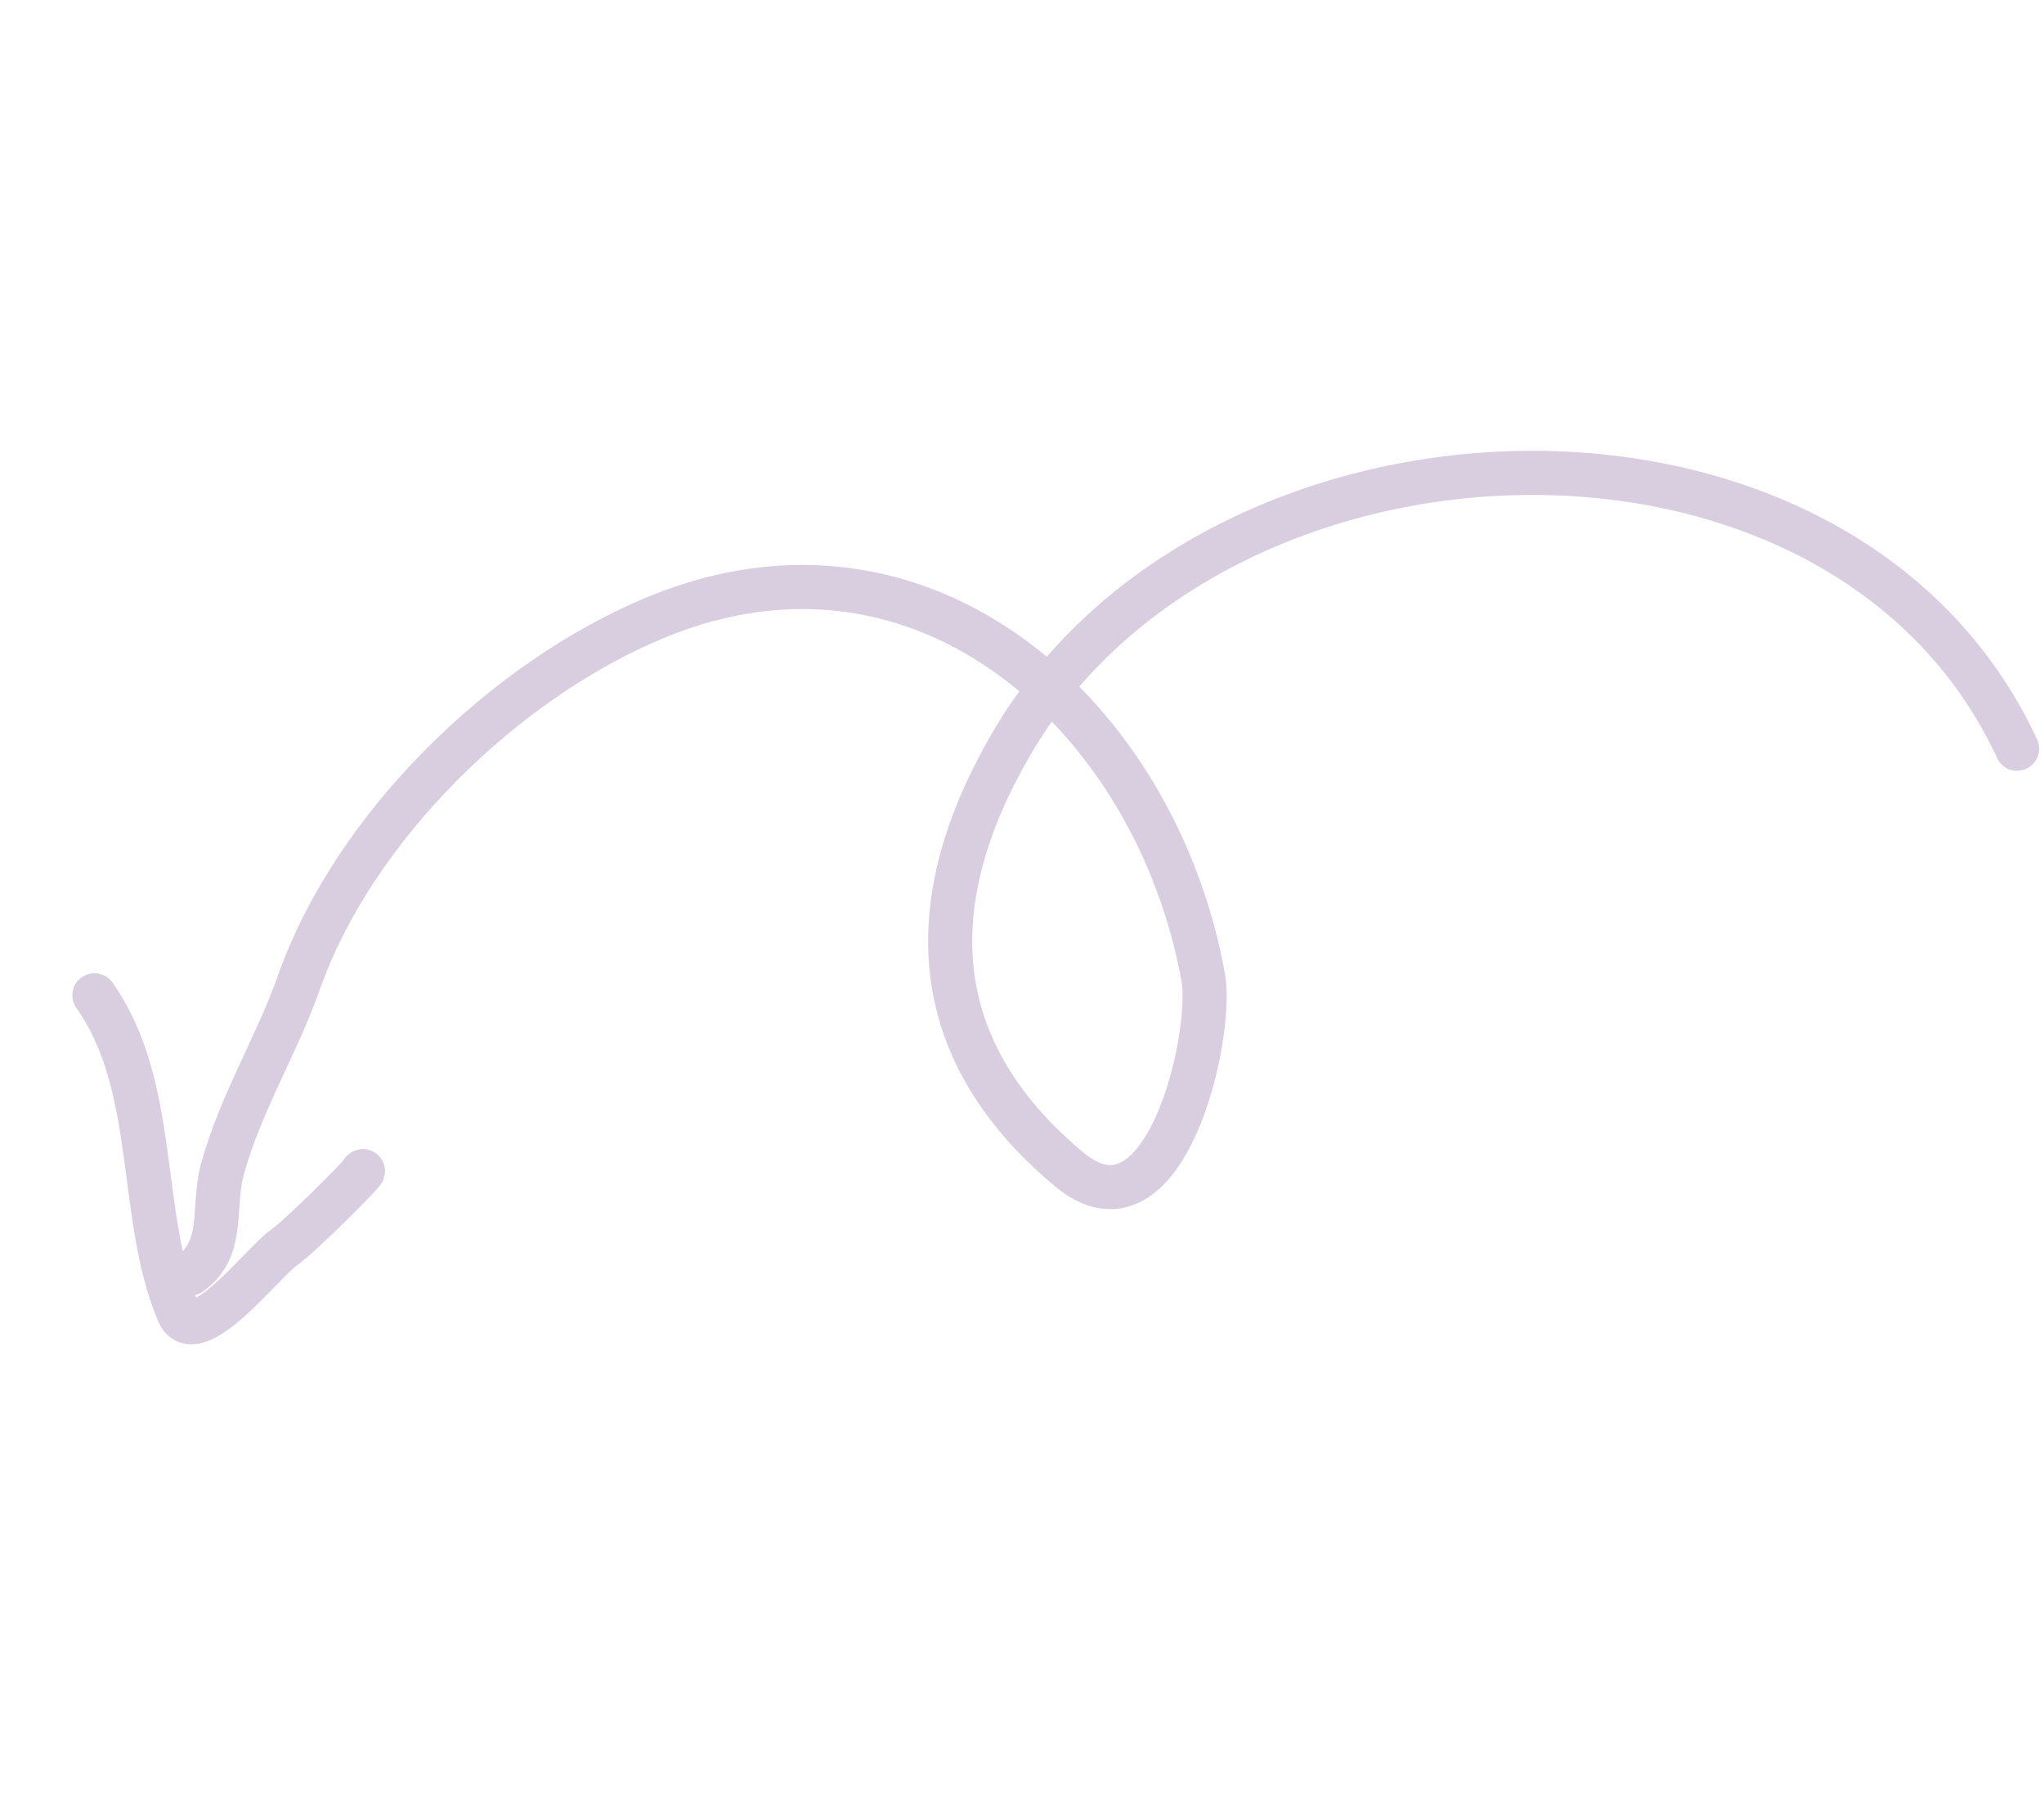 <svg width="139" height="123" viewBox="0 0 139 123" fill="none" xmlns="http://www.w3.org/2000/svg">
<path d="M137.17 50.902C125.263 25.212 82.668 26.696 68.768 50.586C62.631 61.132 62.784 71.222 72.697 79.496C79.25 84.966 82.528 70.365 81.826 66.466C78.663 48.897 62.998 34.39 44.632 41.964C34.341 46.209 24.075 56.188 20.334 66.778C18.803 71.11 16.349 75.022 15.128 79.482C14.405 82.123 15.33 84.878 12.939 86.578" stroke="#D9CEE0" stroke-width="3" stroke-linecap="round"/>
<path d="M24.635 79.649C25.207 79.243 20.606 83.899 19.257 84.857C17.873 85.841 13.248 91.876 12.131 89.23C9.355 82.651 10.81 73.84 6.421 67.665" stroke="#D9CEE0" stroke-width="3" stroke-linecap="round"/>
</svg>
